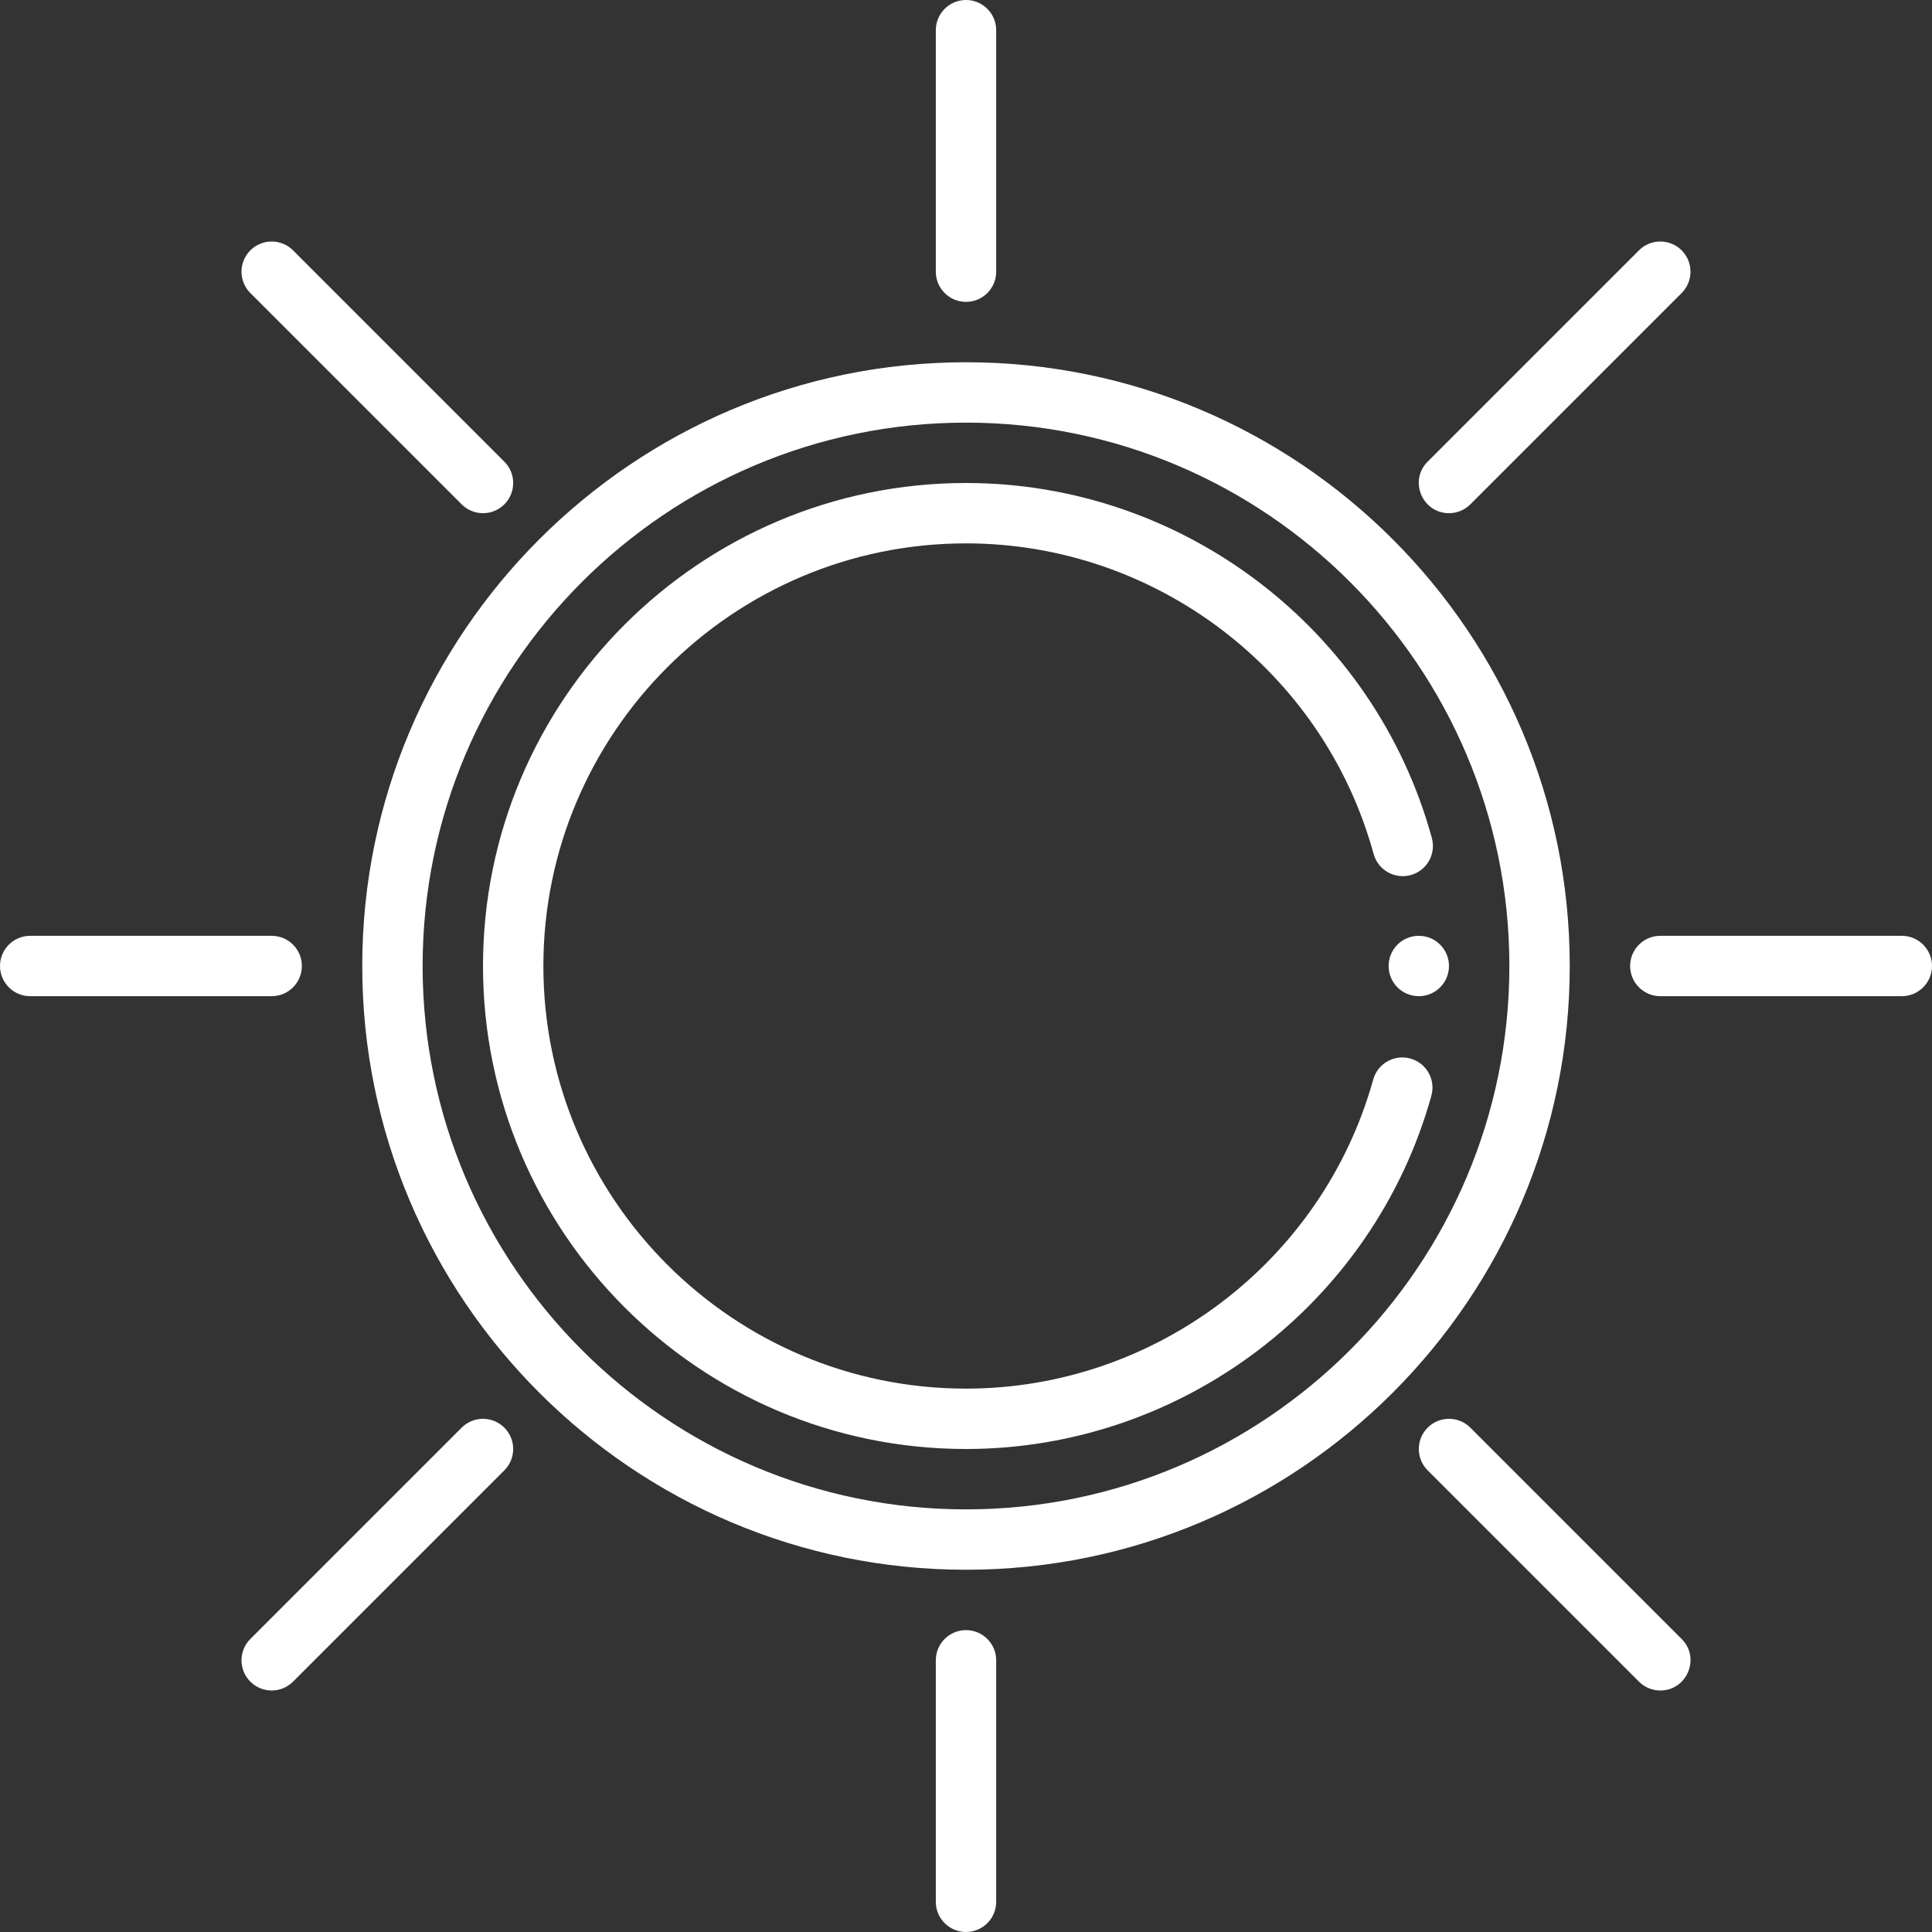 <svg id="Layer_1" enable-background="new 0 0 512 512" height="512" viewBox="0 0 512 512" width="512" xmlns="http://www.w3.org/2000/svg"><rect x="0" y="0" width="512" height="512" fill="#333333" stroke="none"/><path style="fill:#ffffff;" d="m373.767 280.522c-4.252-1.182-8.666 1.307-9.851 5.563-13.416 48.23-57.793 81.915-107.916 81.915-61.757 0-112-50.243-112-112s50.243-112 112-112c50.314 0 94.736 33.847 108.024 82.309 1.167 4.26 5.564 6.765 9.83 5.6 4.261-1.169 6.768-5.57 5.6-9.831-15.187-55.392-65.954-94.078-123.454-94.078-70.579 0-128 57.42-128 128s57.421 128 128 128c57.281 0 107.996-38.5 123.33-93.626 1.185-4.257-1.307-8.668-5.563-9.852z"/><path style="fill:#ffffff;" d="m256 80c4.418 0 8-3.581 8-8v-64c0-4.418-3.582-8-8-8s-8 3.582-8 8v64c0 4.419 3.582 8 8 8z"/><path style="fill:#ffffff;" d="m256 432c-4.418 0-8 3.582-8 8v64c0 4.418 3.582 8 8 8s8-3.582 8-8v-64c0-4.418-3.582-8-8-8z"/><path style="fill:#ffffff;" d="m504 248h-64.001c-4.418 0-8 3.581-8 8 0 4.418 3.582 8 8 8h64.001c4.418 0 8-3.582 8-8 0-4.419-3.582-8-8-8z"/><path style="fill:#ffffff;" d="m79.999 256c0-4.419-3.582-8-8-8h-63.999c-4.418 0-8 3.581-8 8 0 4.418 3.582 8 8 8h63.999c4.418 0 8-3.582 8-8z"/><path style="fill:#ffffff;" d="m122.342 133.657c3.125 3.125 8.189 3.124 11.314 0 3.124-3.124 3.124-8.189 0-11.313l-56-56c-3.125-3.124-8.189-3.124-11.314 0-3.124 3.124-3.124 8.189 0 11.313z"/><path style="fill:#ffffff;" d="m383.999 136c2.048 0 4.095-.781 5.657-2.343l56-56c3.124-3.124 3.124-8.189 0-11.313-3.125-3.124-8.189-3.124-11.314 0l-56 56c-5.056 5.055-1.405 13.656 5.657 13.656z"/><path style="fill:#ffffff;" d="m389.656 378.343c-3.125-3.124-8.189-3.124-11.314 0-3.124 3.124-3.124 8.189 0 11.313l56 56c1.563 1.562 3.609 2.343 5.657 2.343 7.061 0 10.714-8.6 5.657-13.657z"/><path style="fill:#ffffff;" d="m122.342 378.343-56 56c-3.124 3.124-3.124 8.189 0 11.313 3.125 3.125 8.189 3.124 11.314 0l56-56c3.124-3.124 3.124-8.189 0-11.313-3.125-3.124-8.189-3.124-11.314 0z"/><path style="fill:#ffffff;" d="m381.648 250.34c-3.086-3.108-8.188-3.121-11.31 0-3.114 3.114-3.117 8.203 0 11.32 3.128 3.128 8.229 3.103 11.31 0 3.129-3.128 3.13-8.19 0-11.32z"/><path style="fill:#ffffff;" d="m255.999 96c-88.225 0-160 71.776-160 160s71.775 160 160 160 160-71.776 160-160-71.775-160-160-160zm0 304c-79.402 0-144-64.598-144-144s64.598-144 144-144 144 64.598 144 144-64.598 144-144 144z"/></svg>